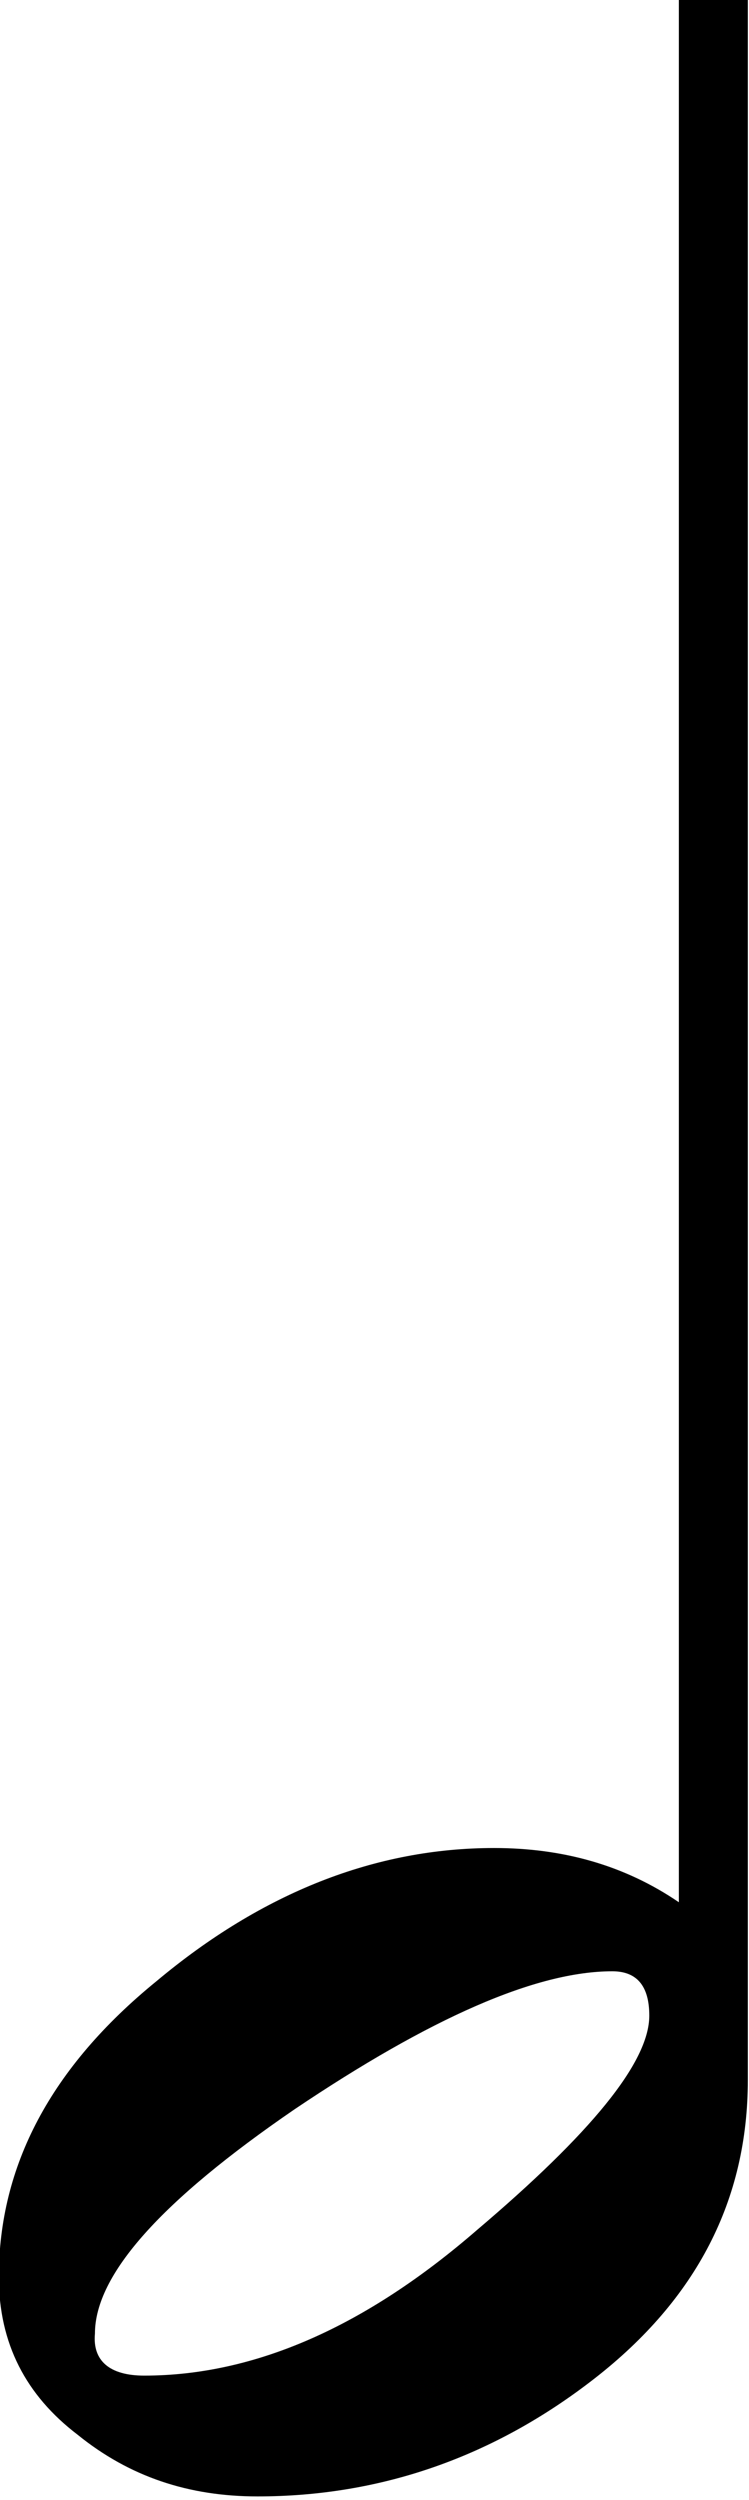 <?xml version="1.0" encoding="utf-8"?>
<!-- Generator: Adobe Illustrator 23.0.2, SVG Export Plug-In . SVG Version: 6.00 Build 0)  -->
<svg version="1.1"
	 id="svg2" xmlns:cc="http://creativecommons.org/ns#" xmlns:dc="http://purl.org/dc/elements/1.1/" xmlns:rdf="http://www.w3.org/1999/02/22-rdf-syntax-ns#" xmlns:svg="http://www.w3.org/2000/svg"
	 xmlns="http://www.w3.org/2000/svg" xmlns:xlink="http://www.w3.org/1999/xlink" x="0px" y="0px" viewBox="0 0 30.4 101.4"
	 style="enable-background:new 0 0 30.4 101.4;" xml:space="preserve">
<g id="g3862" transform="translate(-0.247,-46.943)">
	<path id="path3859" d="M0.2,139.3c0-4.5,2.1-8.5,6.4-12c4.3-3.6,8.9-5.4,13.7-5.4c2.8,0,5.3,0.7,7.5,2.2V46.9h2.8v84.4
		c0,4.9-2.1,8.9-6.2,12.1c-4.1,3.2-8.7,4.8-13.7,4.8c-2.8,0-5.2-0.8-7.3-2.5C1.3,144.1,0.2,142,0.2,139.3 M6.1,143.3
		c4.5,0,9-2,13.5-5.9c4.6-3.9,7-6.8,7-8.7c0-1.2-0.5-1.8-1.5-1.8c-3.1,0-7.4,1.9-12.9,5.6c-5.4,3.7-8.1,6.7-8.1,9.1
		C4,142.7,4.7,143.3,6.1,143.3"/>
</g>
</svg>
